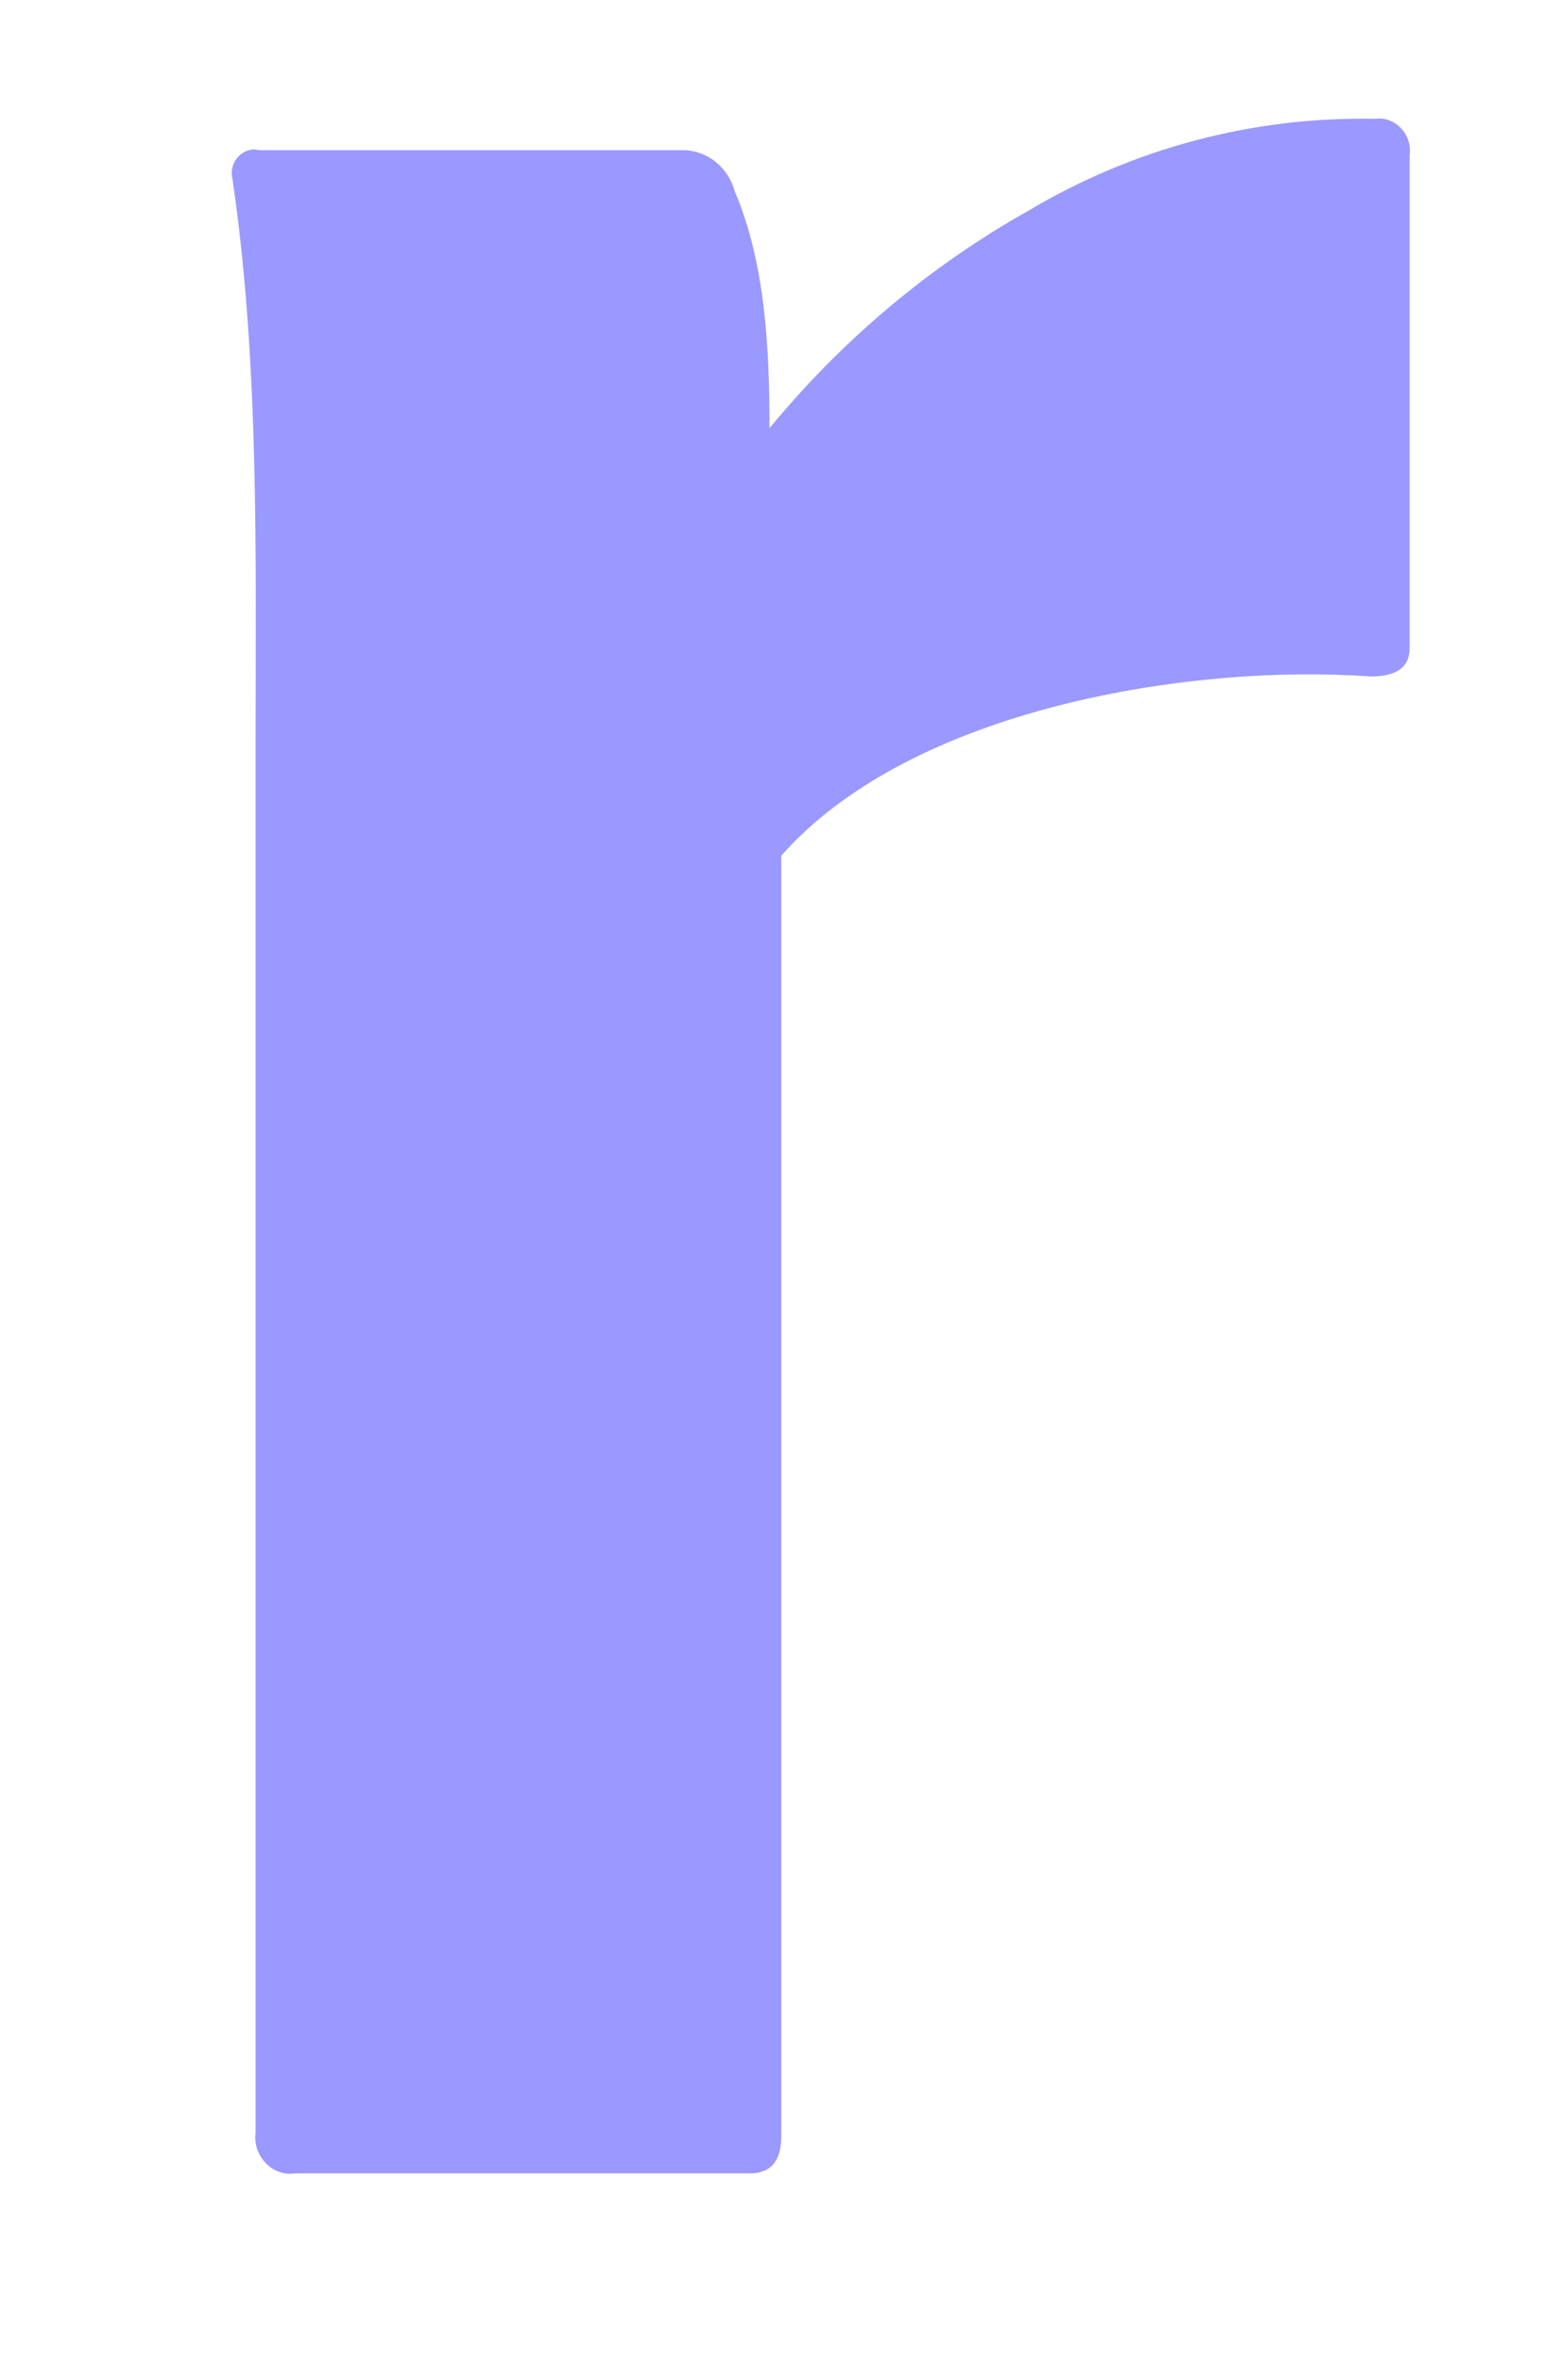 <svg width="4" height="6" viewBox="0 0 4 6" fill="none" xmlns="http://www.w3.org/2000/svg">
<path d="M0.662 0.383H1.745C1.804 0.384 1.858 0.427 1.874 0.487C1.953 0.671 1.963 0.893 1.963 1.092C2.149 0.866 2.373 0.678 2.624 0.537C2.893 0.377 3.198 0.297 3.507 0.303C3.558 0.295 3.604 0.343 3.596 0.396V1.653C3.596 1.701 3.563 1.725 3.497 1.725C3.039 1.692 2.326 1.805 1.993 2.182V5.448C1.993 5.511 1.966 5.542 1.913 5.542H0.752C0.695 5.551 0.644 5.497 0.652 5.438V1.891C0.652 1.416 0.662 0.927 0.593 0.456C0.582 0.412 0.622 0.372 0.662 0.383Z" fill="#9999FF"/>
</svg>
